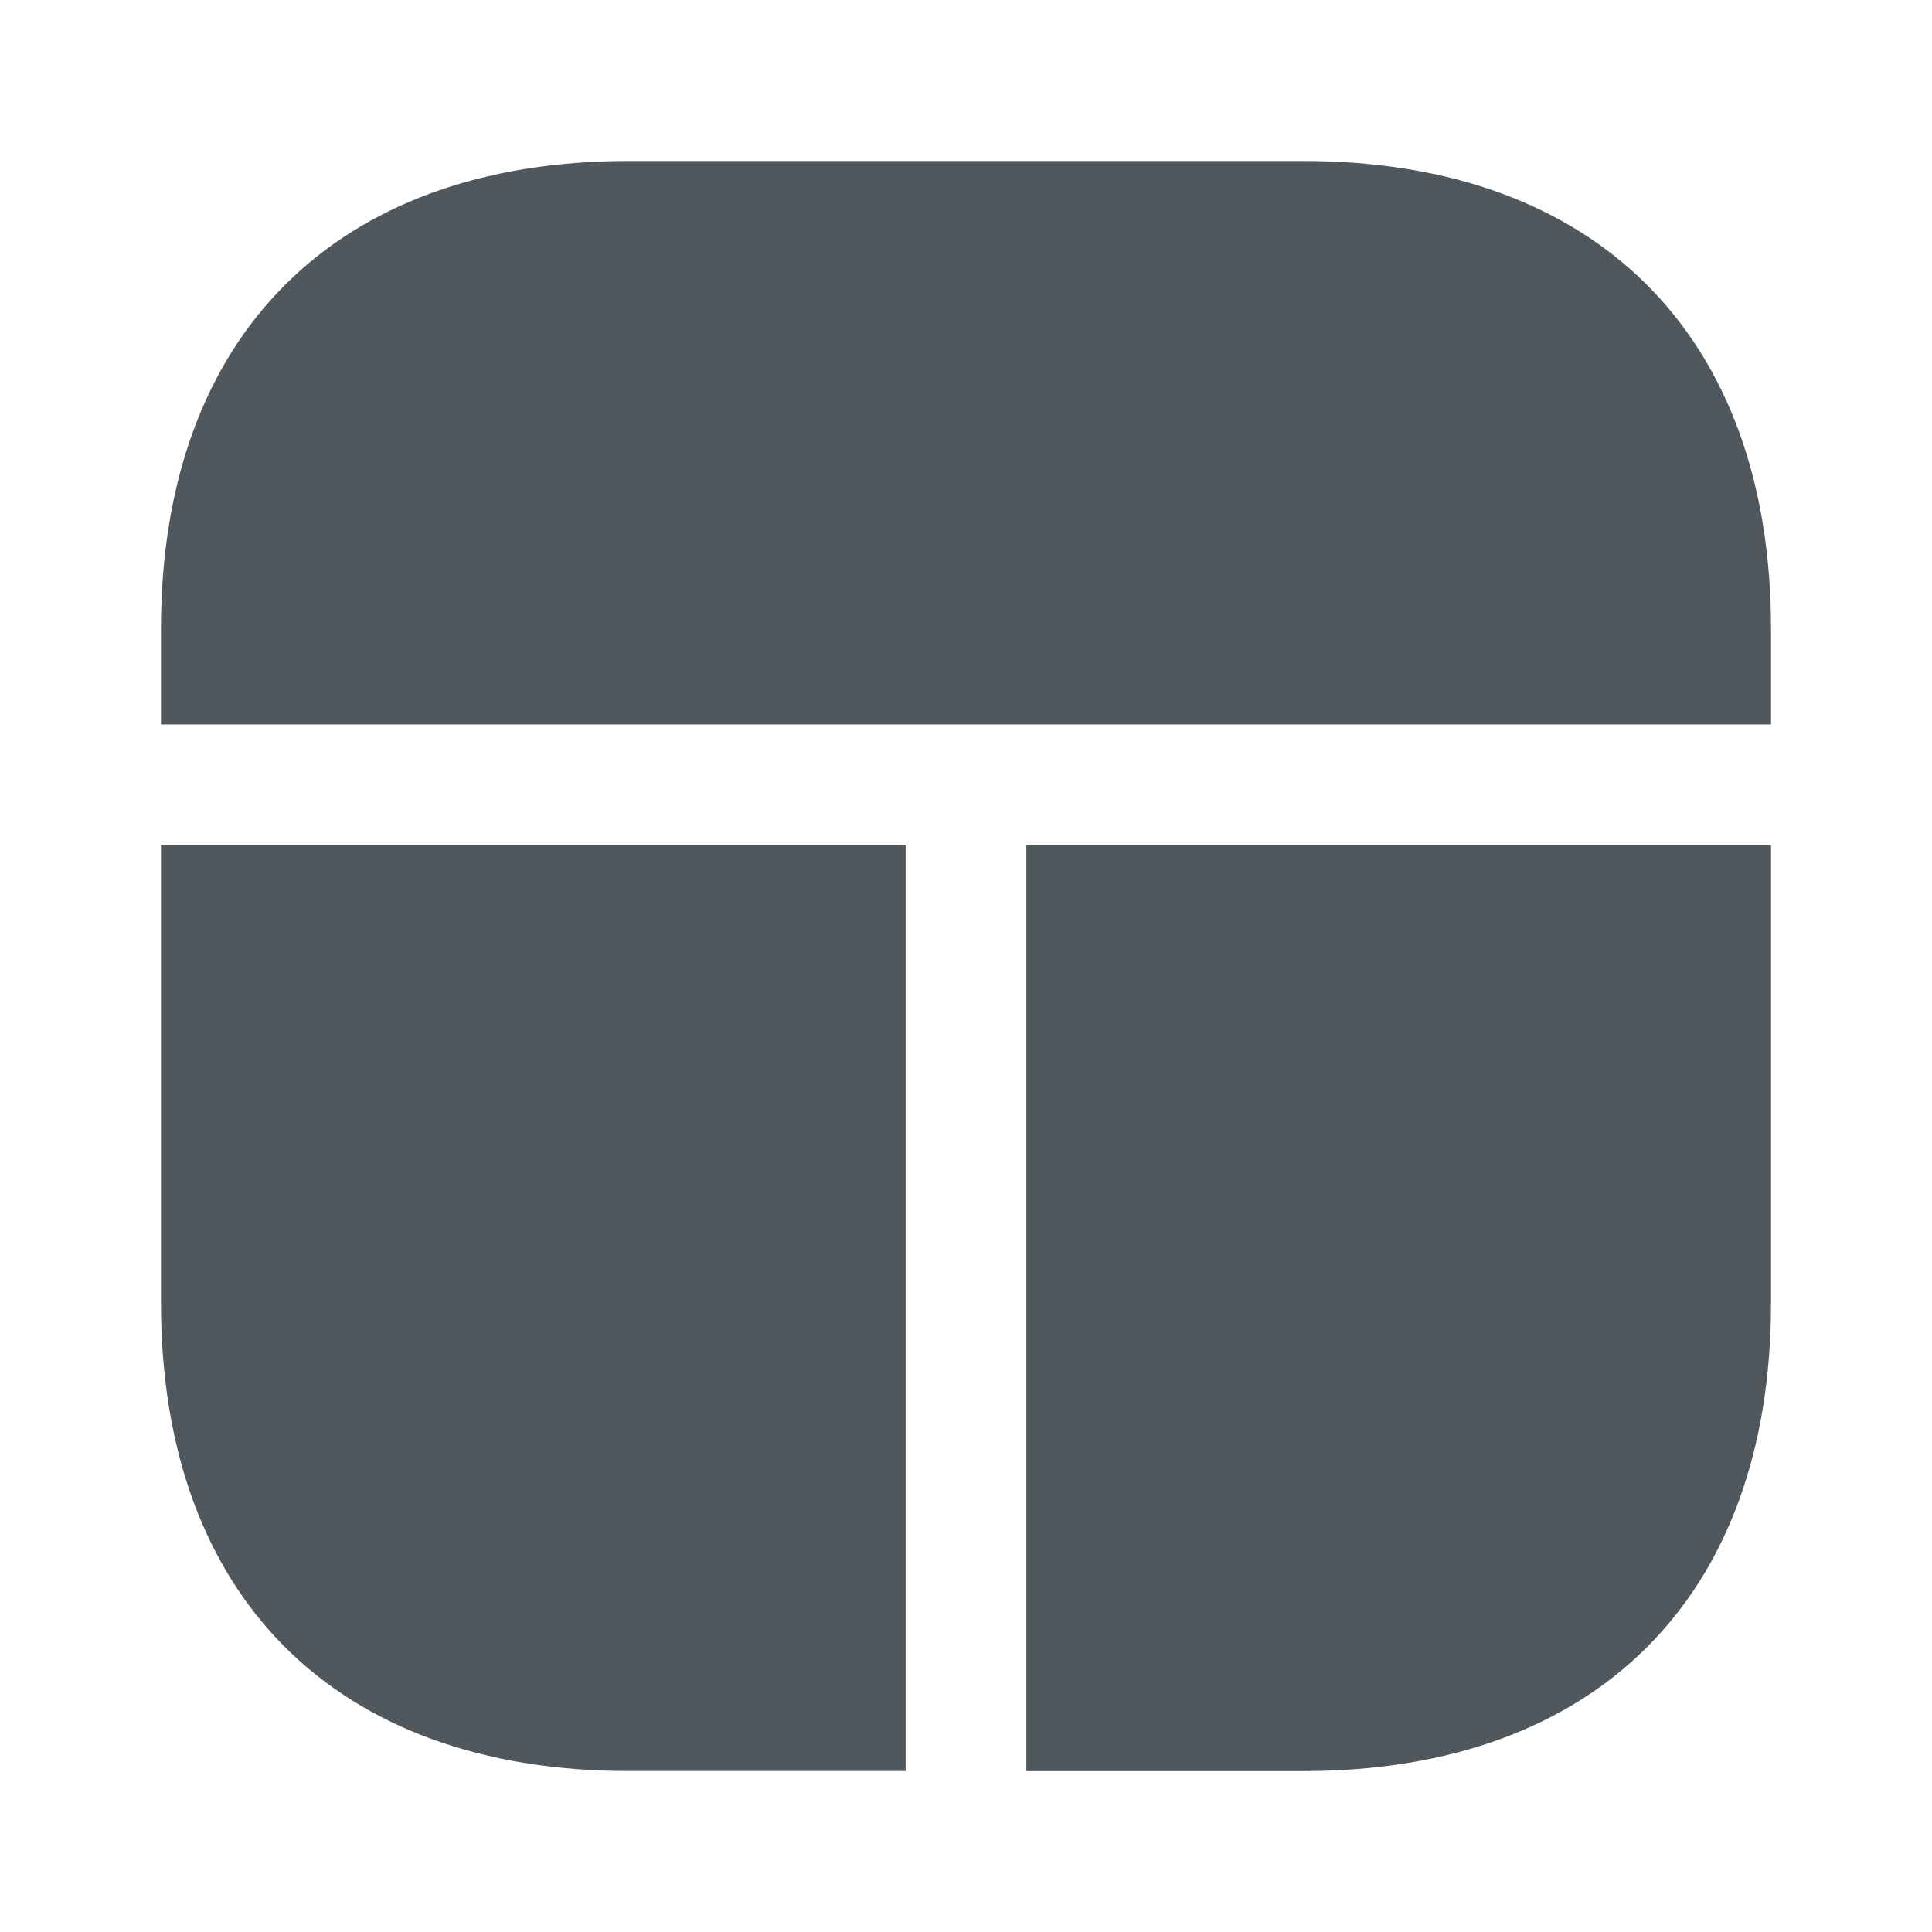 <svg xmlns="http://www.w3.org/2000/svg" width="24.998" height="24.998" viewBox="0 0 24.998 24.998">
  <g id="vuesax_bold_grid-7" data-name="vuesax/bold/grid-7" transform="translate(-300 -252)">
    <g id="grid-7" transform="translate(300 252)">
      <path id="Vector" d="M9.635,0V11.978H6.052C2.26,11.978,0,9.718,0,5.927V0Z" transform="translate(2.083 10.937)" fill="#50585d"/>
      <path id="Vector-2" data-name="Vector" d="M9.635,0V5.927c0,3.791-2.26,6.052-6.052,6.052H0V0Z" transform="translate(13.28 10.937)" fill="#50585d"/>
      <path id="Vector-3" data-name="Vector" d="M20.832,6.052V7.291H0V6.052C0,2.26,2.26,0,6.052,0H14.78C18.571,0,20.832,2.26,20.832,6.052Z" transform="translate(2.083 2.083)" fill="#50585d"/>
      <path id="Vector-4" data-name="Vector" d="M0,0H25V25H0Z" transform="translate(24.998 24.998) rotate(180)" fill="none" opacity="0"/>
    </g>
  </g>
</svg>
